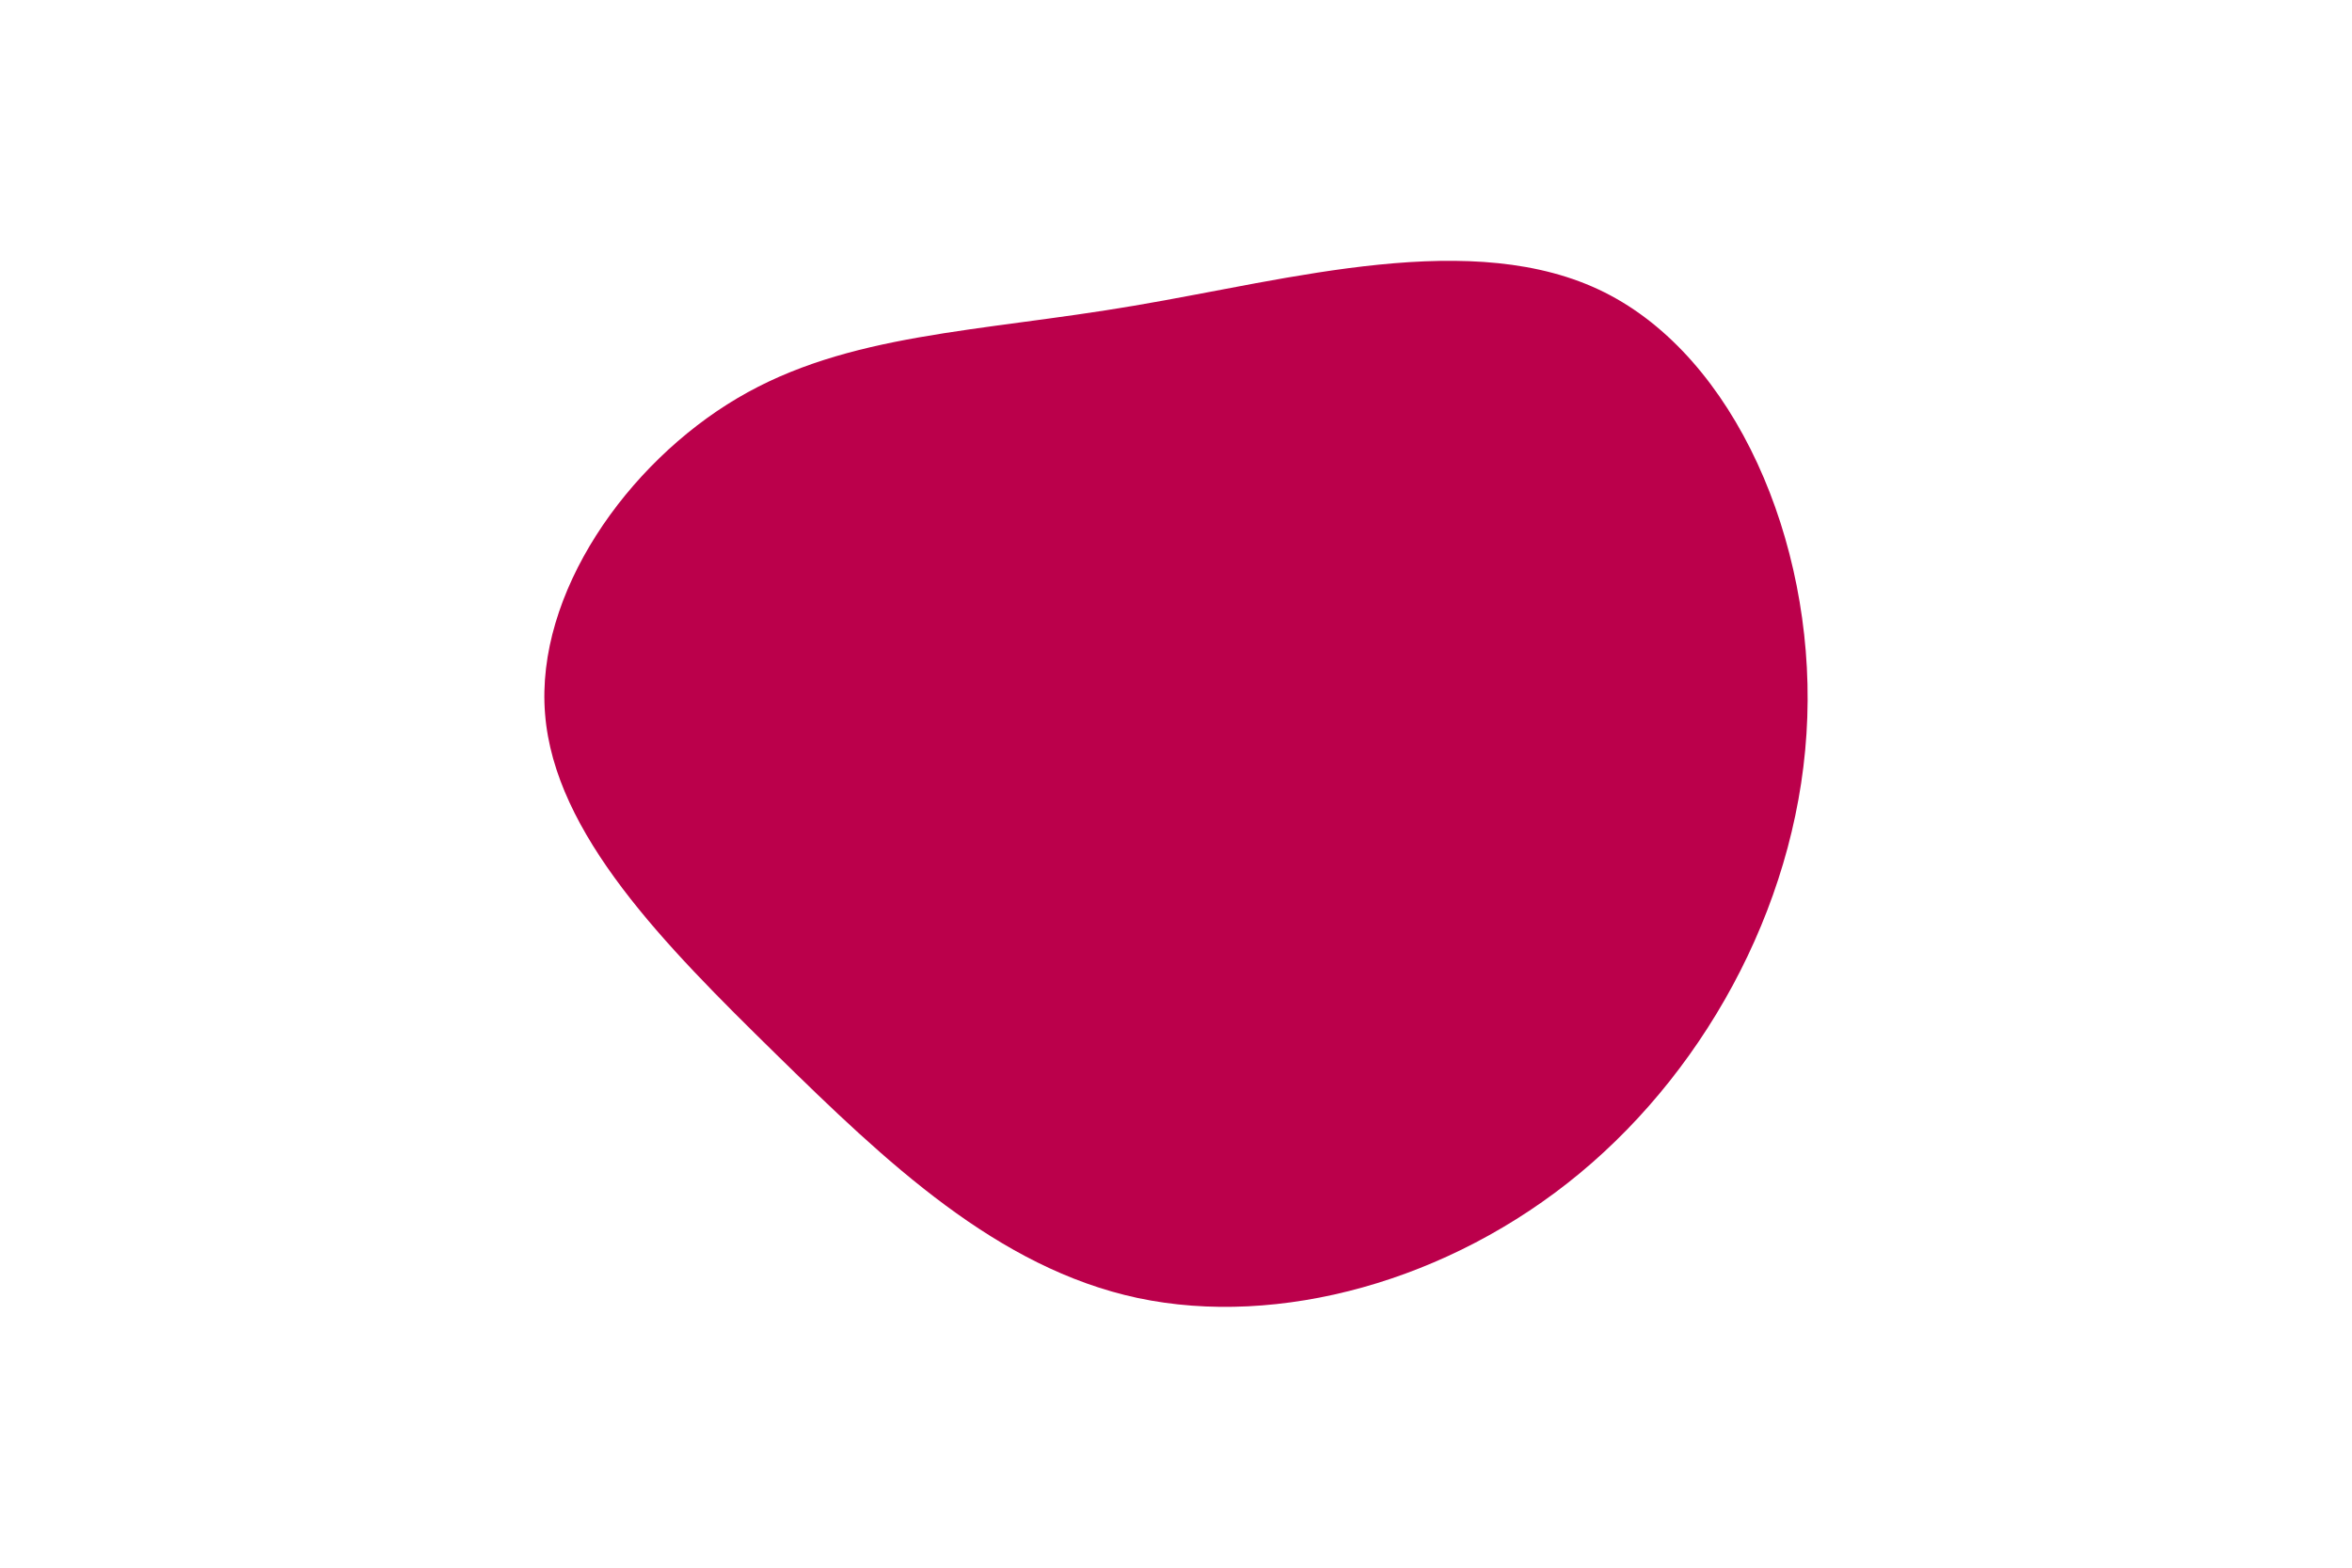 <svg id="visual" viewBox="0 0 900 600" width="900" height="600" xmlns="http://www.w3.org/2000/svg" xmlns:xlink="http://www.w3.org/1999/xlink" version="1.1"><g transform="translate(423.967 276.889)"><path d="M190 -165C240 -140 270 -70 267.6 -2.4C265.3 65.3 230.6 130.6 180.6 172.1C130.6 213.6 65.3 231.3 11.4 219.9C-42.4 208.4 -84.9 167.9 -127.2 126.4C-169.5 84.9 -211.8 42.4 -215.4 -3.7C-219.1 -49.7 -184.1 -99.5 -141.8 -124.5C-99.5 -149.5 -49.7 -149.7 10.1 -159.9C70 -170 140 -190 190 -165" fill="#BB004B"></path></g></svg>